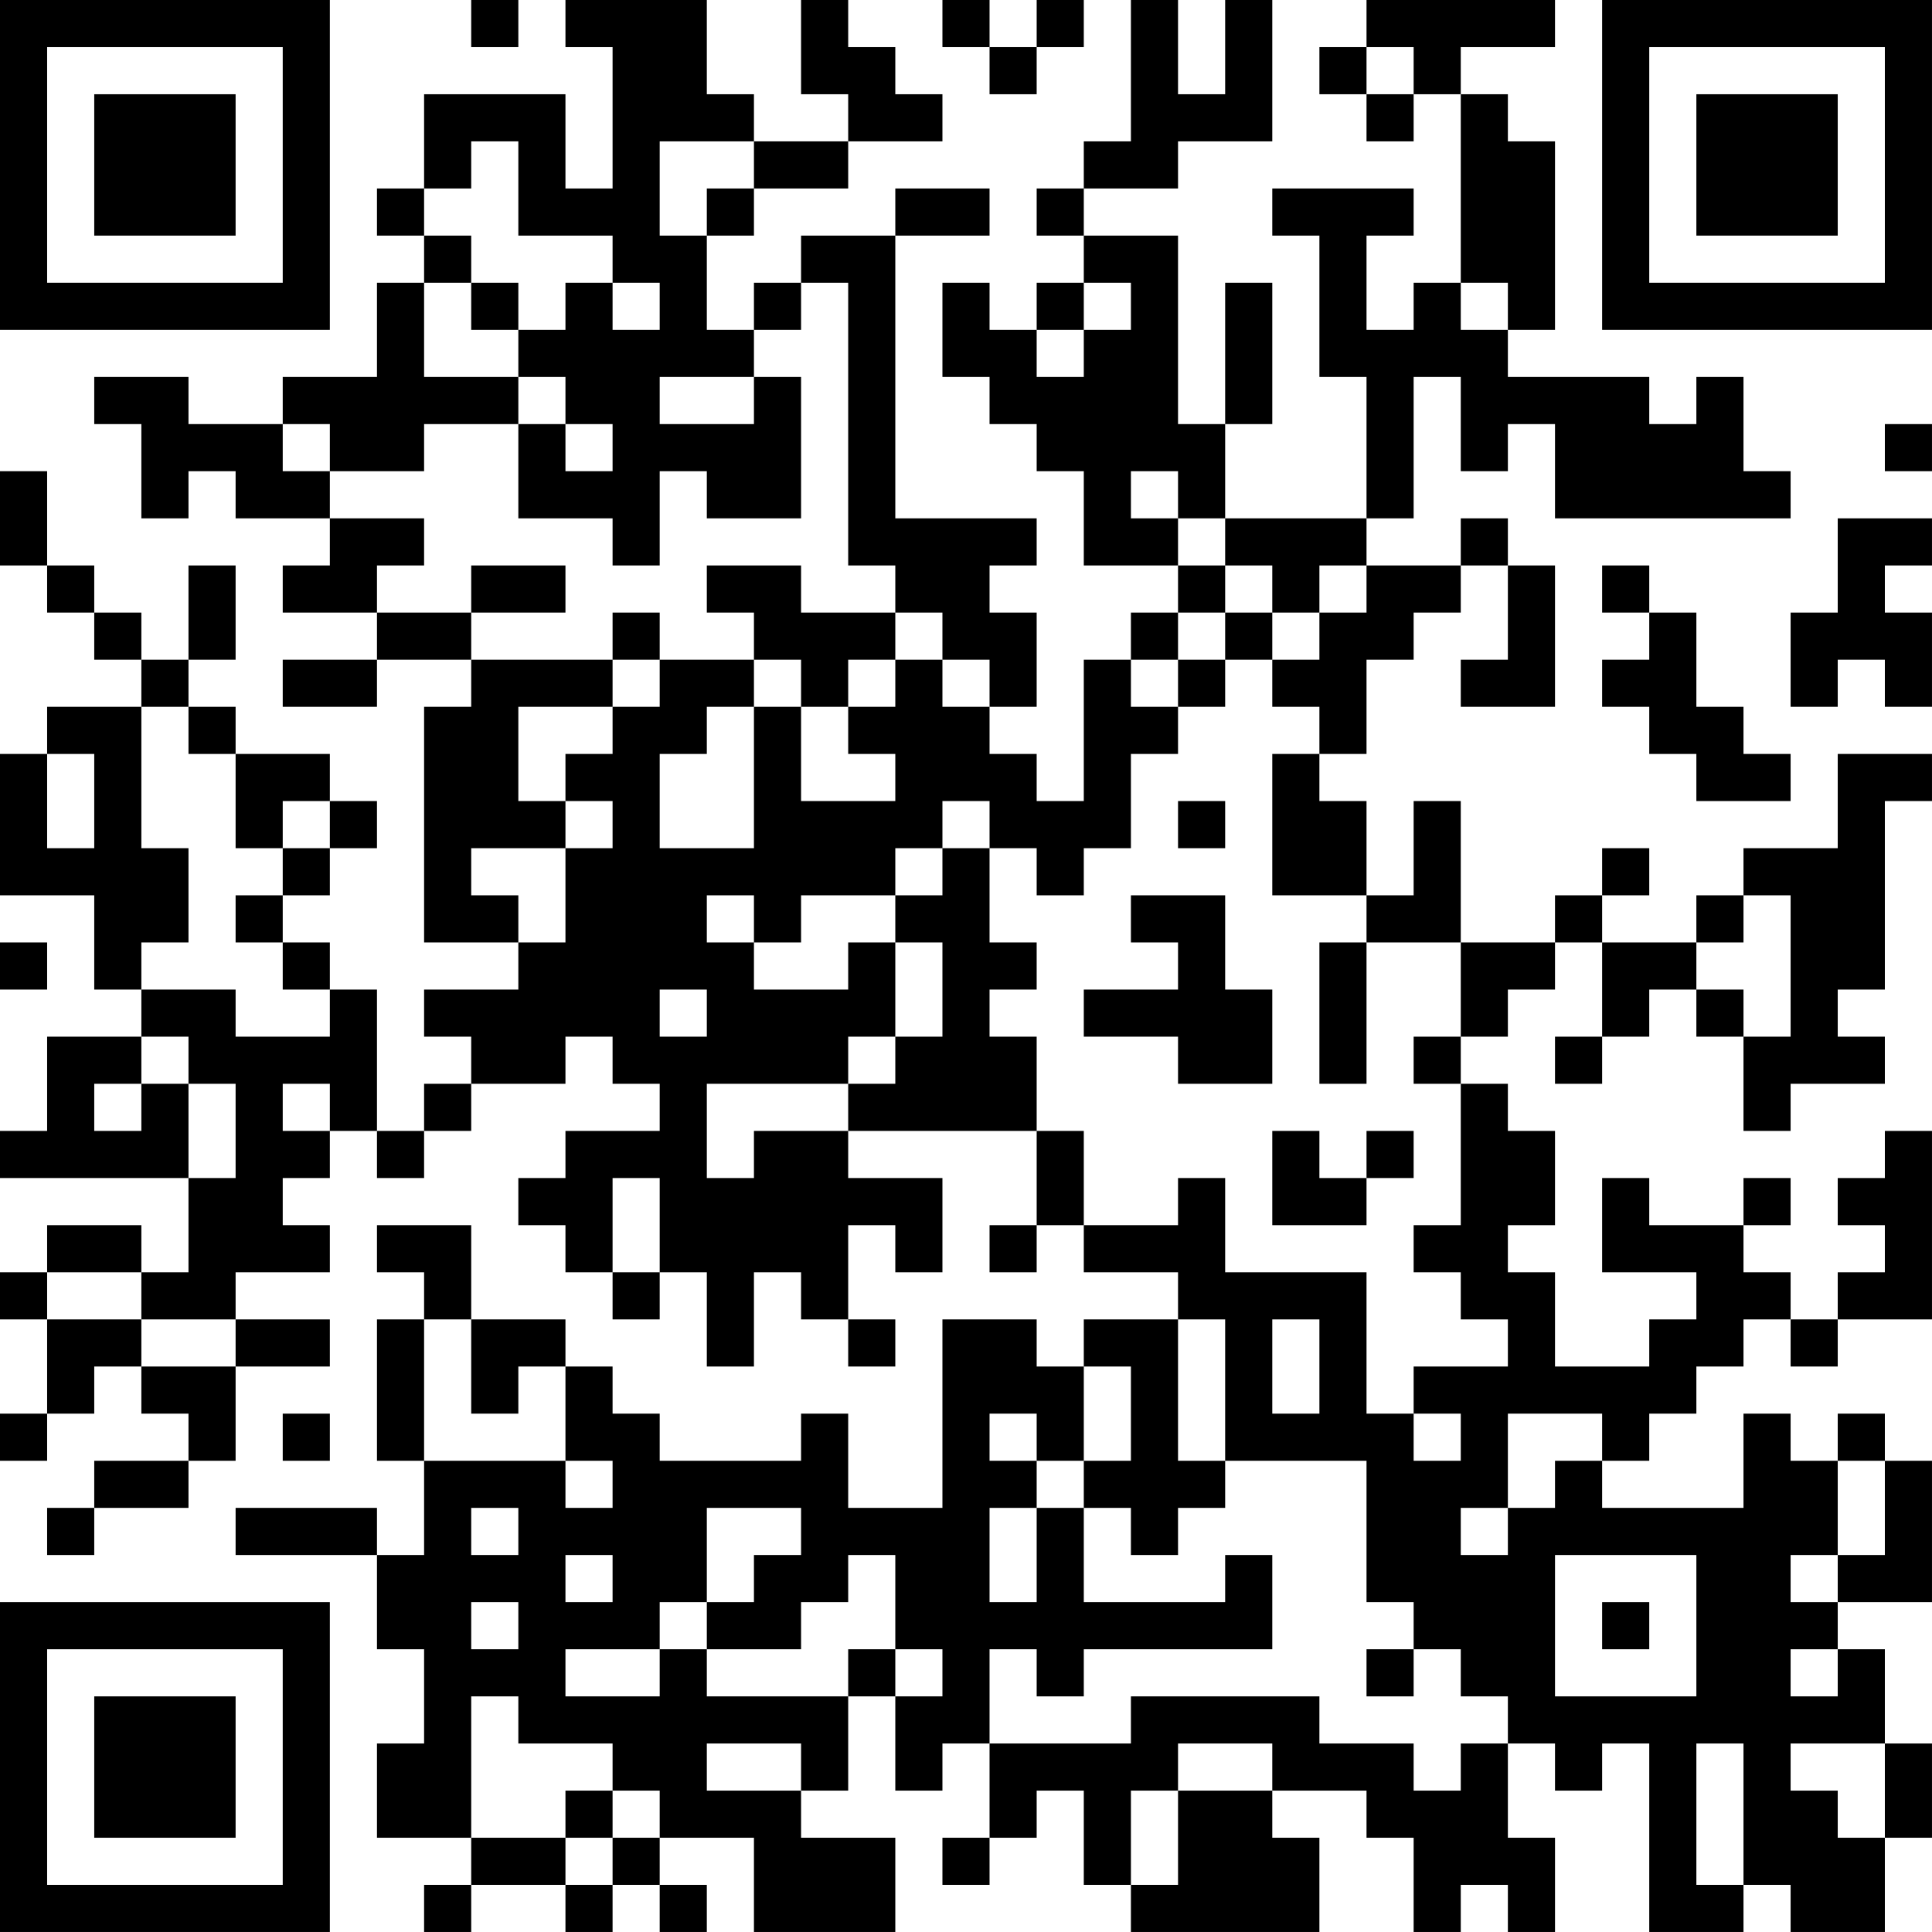 <?xml version="1.0" encoding="UTF-8"?>
<svg xmlns="http://www.w3.org/2000/svg" version="1.1" width="200" height="200" viewBox="0 0 200 200"><rect x="0" y="0" width="200" height="200" fill="#ffffff"/><g transform="scale(4.878)"><g transform="translate(0,0)"><path fill-rule="evenodd" d="M10 0L10 1L11 1L11 0ZM12 0L12 1L13 1L13 4L12 4L12 2L9 2L9 4L8 4L8 5L9 5L9 6L8 6L8 8L6 8L6 9L4 9L4 8L2 8L2 9L3 9L3 11L4 11L4 10L5 10L5 11L7 11L7 12L6 12L6 13L8 13L8 14L6 14L6 15L8 15L8 14L10 14L10 15L9 15L9 20L11 20L11 21L9 21L9 22L10 22L10 23L9 23L9 24L8 24L8 21L7 21L7 20L6 20L6 19L7 19L7 18L8 18L8 17L7 17L7 16L5 16L5 15L4 15L4 14L5 14L5 12L4 12L4 14L3 14L3 13L2 13L2 12L1 12L1 10L0 10L0 12L1 12L1 13L2 13L2 14L3 14L3 15L1 15L1 16L0 16L0 19L2 19L2 21L3 21L3 22L1 22L1 24L0 24L0 25L4 25L4 27L3 27L3 26L1 26L1 27L0 27L0 28L1 28L1 30L0 30L0 31L1 31L1 30L2 30L2 29L3 29L3 30L4 30L4 31L2 31L2 32L1 32L1 33L2 33L2 32L4 32L4 31L5 31L5 29L7 29L7 28L5 28L5 27L7 27L7 26L6 26L6 25L7 25L7 24L8 24L8 25L9 25L9 24L10 24L10 23L12 23L12 22L13 22L13 23L14 23L14 24L12 24L12 25L11 25L11 26L12 26L12 27L13 27L13 28L14 28L14 27L15 27L15 29L16 29L16 27L17 27L17 28L18 28L18 29L19 29L19 28L18 28L18 26L19 26L19 27L20 27L20 25L18 25L18 24L22 24L22 26L21 26L21 27L22 27L22 26L23 26L23 27L25 27L25 28L23 28L23 29L22 29L22 28L20 28L20 32L18 32L18 30L17 30L17 31L14 31L14 30L13 30L13 29L12 29L12 28L10 28L10 26L8 26L8 27L9 27L9 28L8 28L8 31L9 31L9 33L8 33L8 32L5 32L5 33L8 33L8 35L9 35L9 37L8 37L8 39L10 39L10 40L9 40L9 41L10 41L10 40L12 40L12 41L13 41L13 40L14 40L14 41L15 41L15 40L14 40L14 39L16 39L16 41L19 41L19 39L17 39L17 38L18 38L18 36L19 36L19 38L20 38L20 37L21 37L21 39L20 39L20 40L21 40L21 39L22 39L22 38L23 38L23 40L24 40L24 41L28 41L28 39L27 39L27 38L29 38L29 39L30 39L30 41L31 41L31 40L32 40L32 41L33 41L33 39L32 39L32 37L33 37L33 38L34 38L34 37L35 37L35 41L37 41L37 40L38 40L38 41L40 41L40 39L41 39L41 37L40 37L40 35L39 35L39 34L41 34L41 31L40 31L40 30L39 30L39 31L38 31L38 30L37 30L37 32L34 32L34 31L35 31L35 30L36 30L36 29L37 29L37 28L38 28L38 29L39 29L39 28L41 28L41 24L40 24L40 25L39 25L39 26L40 26L40 27L39 27L39 28L38 28L38 27L37 27L37 26L38 26L38 25L37 25L37 26L35 26L35 25L34 25L34 27L36 27L36 28L35 28L35 29L33 29L33 27L32 27L32 26L33 26L33 24L32 24L32 23L31 23L31 22L32 22L32 21L33 21L33 20L34 20L34 22L33 22L33 23L34 23L34 22L35 22L35 21L36 21L36 22L37 22L37 24L38 24L38 23L40 23L40 22L39 22L39 21L40 21L40 17L41 17L41 16L39 16L39 18L37 18L37 19L36 19L36 20L34 20L34 19L35 19L35 18L34 18L34 19L33 19L33 20L31 20L31 17L30 17L30 19L29 19L29 17L28 17L28 16L29 16L29 14L30 14L30 13L31 13L31 12L32 12L32 14L31 14L31 15L33 15L33 12L32 12L32 11L31 11L31 12L29 12L29 11L30 11L30 8L31 8L31 10L32 10L32 9L33 9L33 11L38 11L38 10L37 10L37 8L36 8L36 9L35 9L35 8L32 8L32 7L33 7L33 3L32 3L32 2L31 2L31 1L33 1L33 0L29 0L29 1L28 1L28 2L29 2L29 3L30 3L30 2L31 2L31 6L30 6L30 7L29 7L29 5L30 5L30 4L27 4L27 5L28 5L28 8L29 8L29 11L26 11L26 9L27 9L27 6L26 6L26 9L25 9L25 5L23 5L23 4L25 4L25 3L27 3L27 0L26 0L26 2L25 2L25 0L24 0L24 3L23 3L23 4L22 4L22 5L23 5L23 6L22 6L22 7L21 7L21 6L20 6L20 8L21 8L21 9L22 9L22 10L23 10L23 12L25 12L25 13L24 13L24 14L23 14L23 17L22 17L22 16L21 16L21 15L22 15L22 13L21 13L21 12L22 12L22 11L19 11L19 5L21 5L21 4L19 4L19 5L17 5L17 6L16 6L16 7L15 7L15 5L16 5L16 4L18 4L18 3L20 3L20 2L19 2L19 1L18 1L18 0L17 0L17 2L18 2L18 3L16 3L16 2L15 2L15 0ZM20 0L20 1L21 1L21 2L22 2L22 1L23 1L23 0L22 0L22 1L21 1L21 0ZM29 1L29 2L30 2L30 1ZM10 3L10 4L9 4L9 5L10 5L10 6L9 6L9 8L11 8L11 9L9 9L9 10L7 10L7 9L6 9L6 10L7 10L7 11L9 11L9 12L8 12L8 13L10 13L10 14L13 14L13 15L11 15L11 17L12 17L12 18L10 18L10 19L11 19L11 20L12 20L12 18L13 18L13 17L12 17L12 16L13 16L13 15L14 15L14 14L16 14L16 15L15 15L15 16L14 16L14 18L16 18L16 15L17 15L17 17L19 17L19 16L18 16L18 15L19 15L19 14L20 14L20 15L21 15L21 14L20 14L20 13L19 13L19 12L18 12L18 6L17 6L17 7L16 7L16 8L14 8L14 9L16 9L16 8L17 8L17 11L15 11L15 10L14 10L14 12L13 12L13 11L11 11L11 9L12 9L12 10L13 10L13 9L12 9L12 8L11 8L11 7L12 7L12 6L13 6L13 7L14 7L14 6L13 6L13 5L11 5L11 3ZM14 3L14 5L15 5L15 4L16 4L16 3ZM10 6L10 7L11 7L11 6ZM23 6L23 7L22 7L22 8L23 8L23 7L24 7L24 6ZM31 6L31 7L32 7L32 6ZM40 9L40 10L41 10L41 9ZM24 10L24 11L25 11L25 12L26 12L26 13L25 13L25 14L24 14L24 15L25 15L25 16L24 16L24 18L23 18L23 19L22 19L22 18L21 18L21 17L20 17L20 18L19 18L19 19L17 19L17 20L16 20L16 19L15 19L15 20L16 20L16 21L18 21L18 20L19 20L19 22L18 22L18 23L15 23L15 25L16 25L16 24L18 24L18 23L19 23L19 22L20 22L20 20L19 20L19 19L20 19L20 18L21 18L21 20L22 20L22 21L21 21L21 22L22 22L22 24L23 24L23 26L25 26L25 25L26 25L26 27L29 27L29 30L30 30L30 31L31 31L31 30L30 30L30 29L32 29L32 28L31 28L31 27L30 27L30 26L31 26L31 23L30 23L30 22L31 22L31 20L29 20L29 19L27 19L27 16L28 16L28 15L27 15L27 14L28 14L28 13L29 13L29 12L28 12L28 13L27 13L27 12L26 12L26 11L25 11L25 10ZM39 11L39 13L38 13L38 15L39 15L39 14L40 14L40 15L41 15L41 13L40 13L40 12L41 12L41 11ZM10 12L10 13L12 13L12 12ZM15 12L15 13L16 13L16 14L17 14L17 15L18 15L18 14L19 14L19 13L17 13L17 12ZM34 12L34 13L35 13L35 14L34 14L34 15L35 15L35 16L36 16L36 17L38 17L38 16L37 16L37 15L36 15L36 13L35 13L35 12ZM13 13L13 14L14 14L14 13ZM26 13L26 14L25 14L25 15L26 15L26 14L27 14L27 13ZM3 15L3 18L4 18L4 20L3 20L3 21L5 21L5 22L7 22L7 21L6 21L6 20L5 20L5 19L6 19L6 18L7 18L7 17L6 17L6 18L5 18L5 16L4 16L4 15ZM1 16L1 18L2 18L2 16ZM25 17L25 18L26 18L26 17ZM24 19L24 20L25 20L25 21L23 21L23 22L25 22L25 23L27 23L27 21L26 21L26 19ZM37 19L37 20L36 20L36 21L37 21L37 22L38 22L38 19ZM0 20L0 21L1 21L1 20ZM28 20L28 23L29 23L29 20ZM14 21L14 22L15 22L15 21ZM3 22L3 23L2 23L2 24L3 24L3 23L4 23L4 25L5 25L5 23L4 23L4 22ZM6 23L6 24L7 24L7 23ZM27 24L27 26L29 26L29 25L30 25L30 24L29 24L29 25L28 25L28 24ZM13 25L13 27L14 27L14 25ZM1 27L1 28L3 28L3 29L5 29L5 28L3 28L3 27ZM9 28L9 31L12 31L12 32L13 32L13 31L12 31L12 29L11 29L11 30L10 30L10 28ZM25 28L25 31L26 31L26 32L25 32L25 33L24 33L24 32L23 32L23 31L24 31L24 29L23 29L23 31L22 31L22 30L21 30L21 31L22 31L22 32L21 32L21 34L22 34L22 32L23 32L23 34L26 34L26 33L27 33L27 35L23 35L23 36L22 36L22 35L21 35L21 37L24 37L24 36L28 36L28 37L30 37L30 38L31 38L31 37L32 37L32 36L31 36L31 35L30 35L30 34L29 34L29 31L26 31L26 28ZM27 28L27 30L28 30L28 28ZM6 30L6 31L7 31L7 30ZM32 30L32 32L31 32L31 33L32 33L32 32L33 32L33 31L34 31L34 30ZM39 31L39 33L38 33L38 34L39 34L39 33L40 33L40 31ZM10 32L10 33L11 33L11 32ZM15 32L15 34L14 34L14 35L12 35L12 36L14 36L14 35L15 35L15 36L18 36L18 35L19 35L19 36L20 36L20 35L19 35L19 33L18 33L18 34L17 34L17 35L15 35L15 34L16 34L16 33L17 33L17 32ZM12 33L12 34L13 34L13 33ZM33 33L33 36L36 36L36 33ZM10 34L10 35L11 35L11 34ZM34 34L34 35L35 35L35 34ZM29 35L29 36L30 36L30 35ZM38 35L38 36L39 36L39 35ZM10 36L10 39L12 39L12 40L13 40L13 39L14 39L14 38L13 38L13 37L11 37L11 36ZM15 37L15 38L17 38L17 37ZM25 37L25 38L24 38L24 40L25 40L25 38L27 38L27 37ZM36 37L36 40L37 40L37 37ZM38 37L38 38L39 38L39 39L40 39L40 37ZM12 38L12 39L13 39L13 38ZM0 0L0 7L7 7L7 0ZM1 1L1 6L6 6L6 1ZM2 2L2 5L5 5L5 2ZM34 0L34 7L41 7L41 0ZM35 1L35 6L40 6L40 1ZM36 2L36 5L39 5L39 2ZM0 34L0 41L7 41L7 34ZM1 35L1 40L6 40L6 35ZM2 36L2 39L5 39L5 36Z" fill="#000000"/></g></g></svg>
